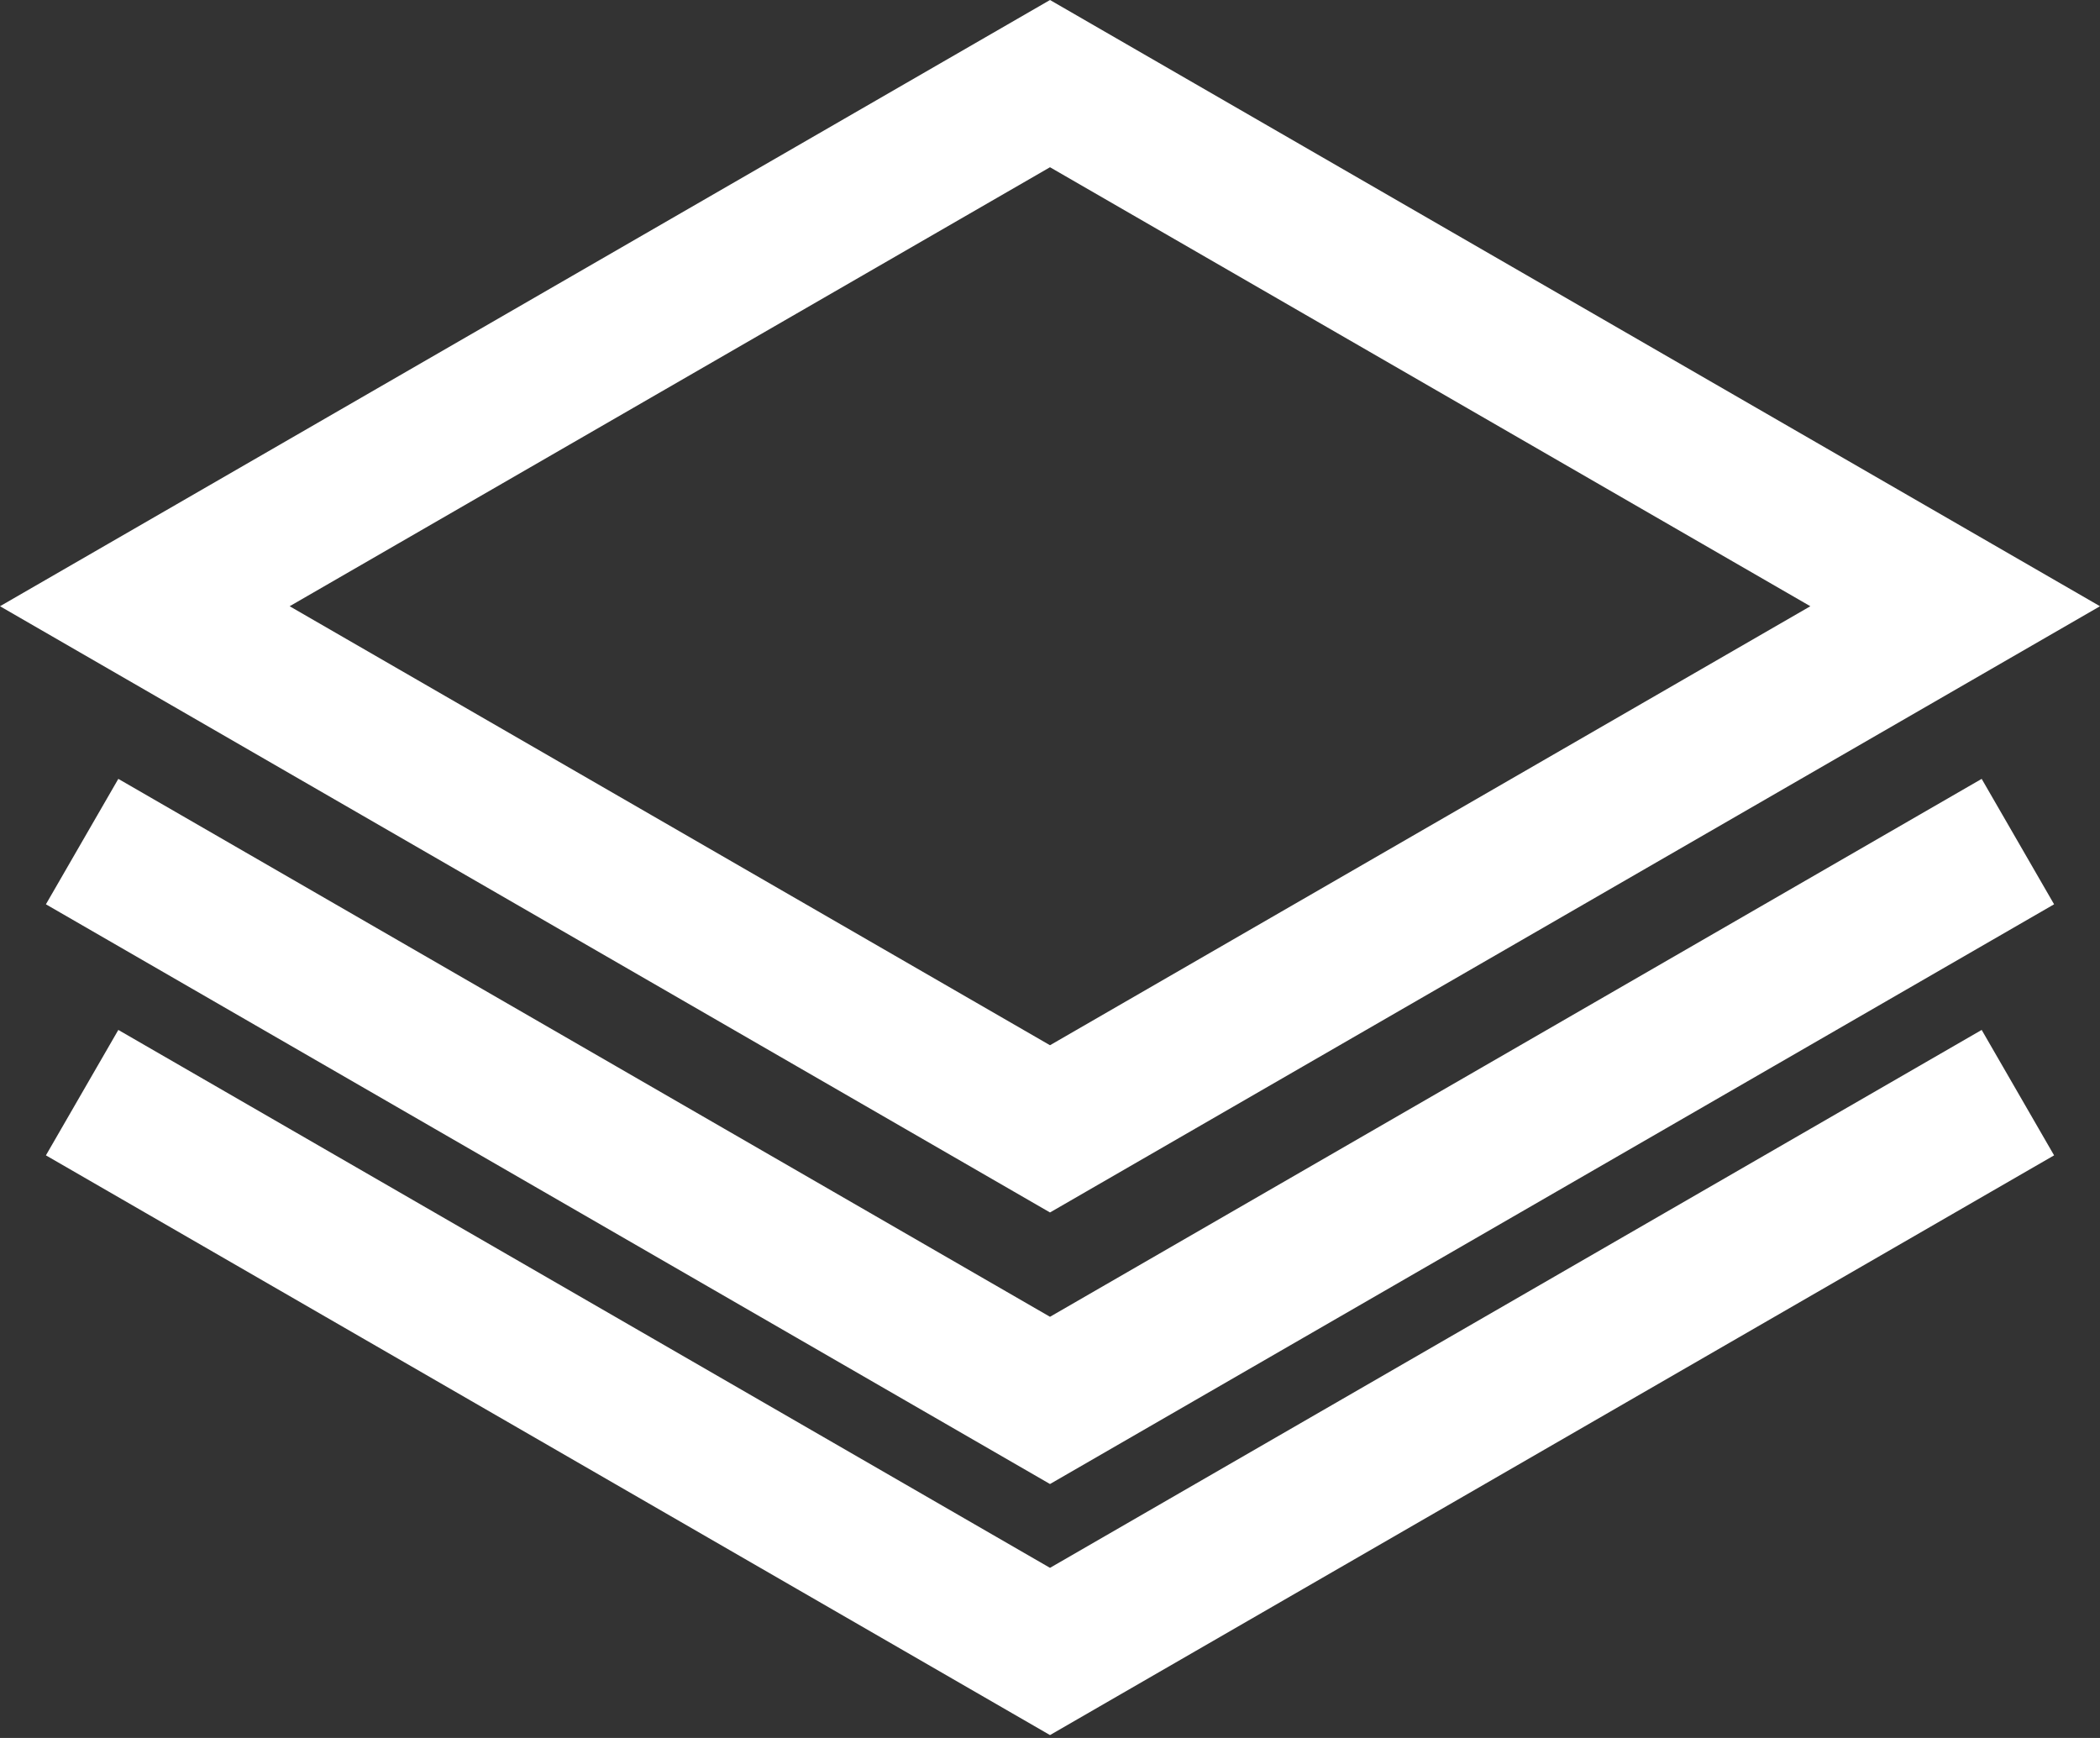 <svg width="232" height="192" viewBox="0 0 232 192" fill="none" xmlns="http://www.w3.org/2000/svg">
<rect x="0" y="0" width="232" height="192" fill="#333333" stroke="none"/>
<path d="M16 96.973L116 154.708L216 96.973M216 124.708L116 182.443L16 124.708M16 66.973L116 124.708L216 66.973L116 9.238L16 66.973Z" stroke="white" stroke-width="16" stroke-linecap="square"/>
</svg>
